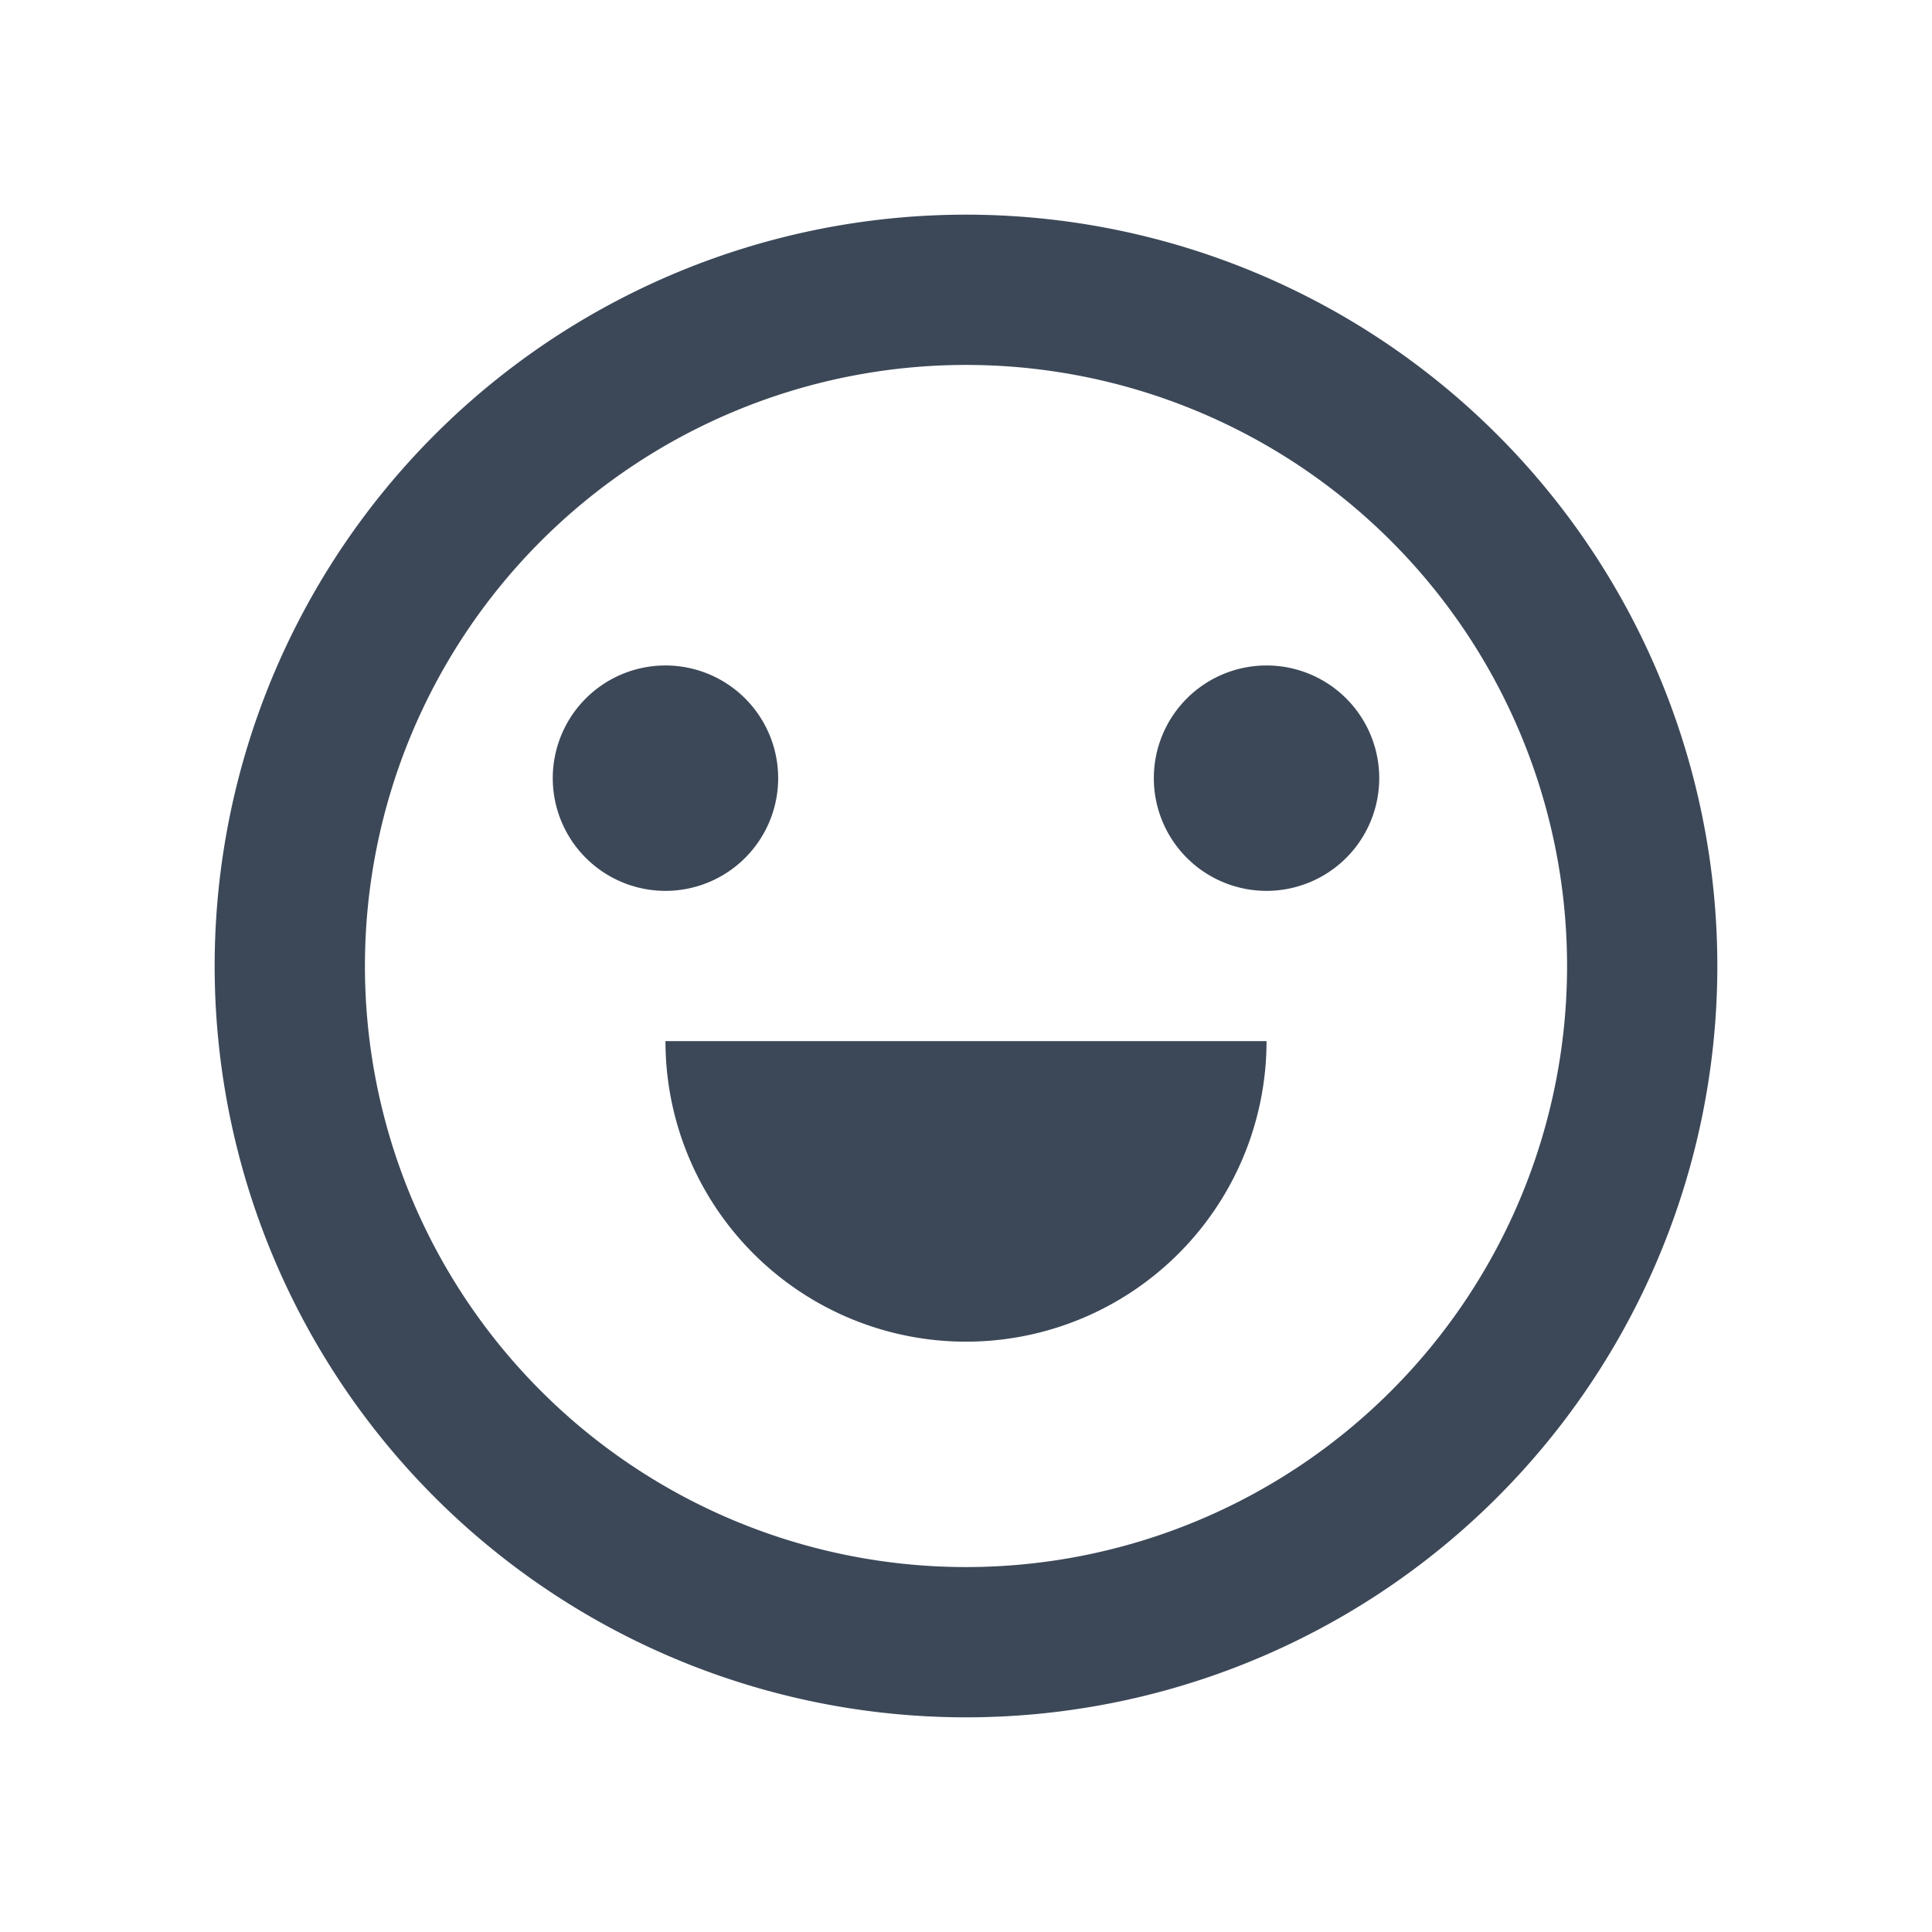 <svg id="emotion-line" xmlns="http://www.w3.org/2000/svg" width="18" height="18" viewBox="0 0 18 18">
  <path id="Path_205" data-name="Path 205" d="M0,0H18V18H0Z" fill="none"/>
  <path id="Path_206" data-name="Path 206" d="M9,16a7,7,0,1,1,7-7A7,7,0,0,1,9,16Zm0-1.4A5.6,5.6,0,1,0,3.4,9,5.6,5.6,0,0,0,9,14.6ZM6.2,9.7h5.6a2.8,2.8,0,1,1-5.6,0Zm0-1.4A1.05,1.05,0,1,1,7.25,7.25,1.05,1.05,0,0,1,6.2,8.3Zm5.6,0a1.05,1.05,0,1,1,1.05-1.05A1.05,1.05,0,0,1,11.8,8.3Z" fill="#3c4858"/>
</svg>
